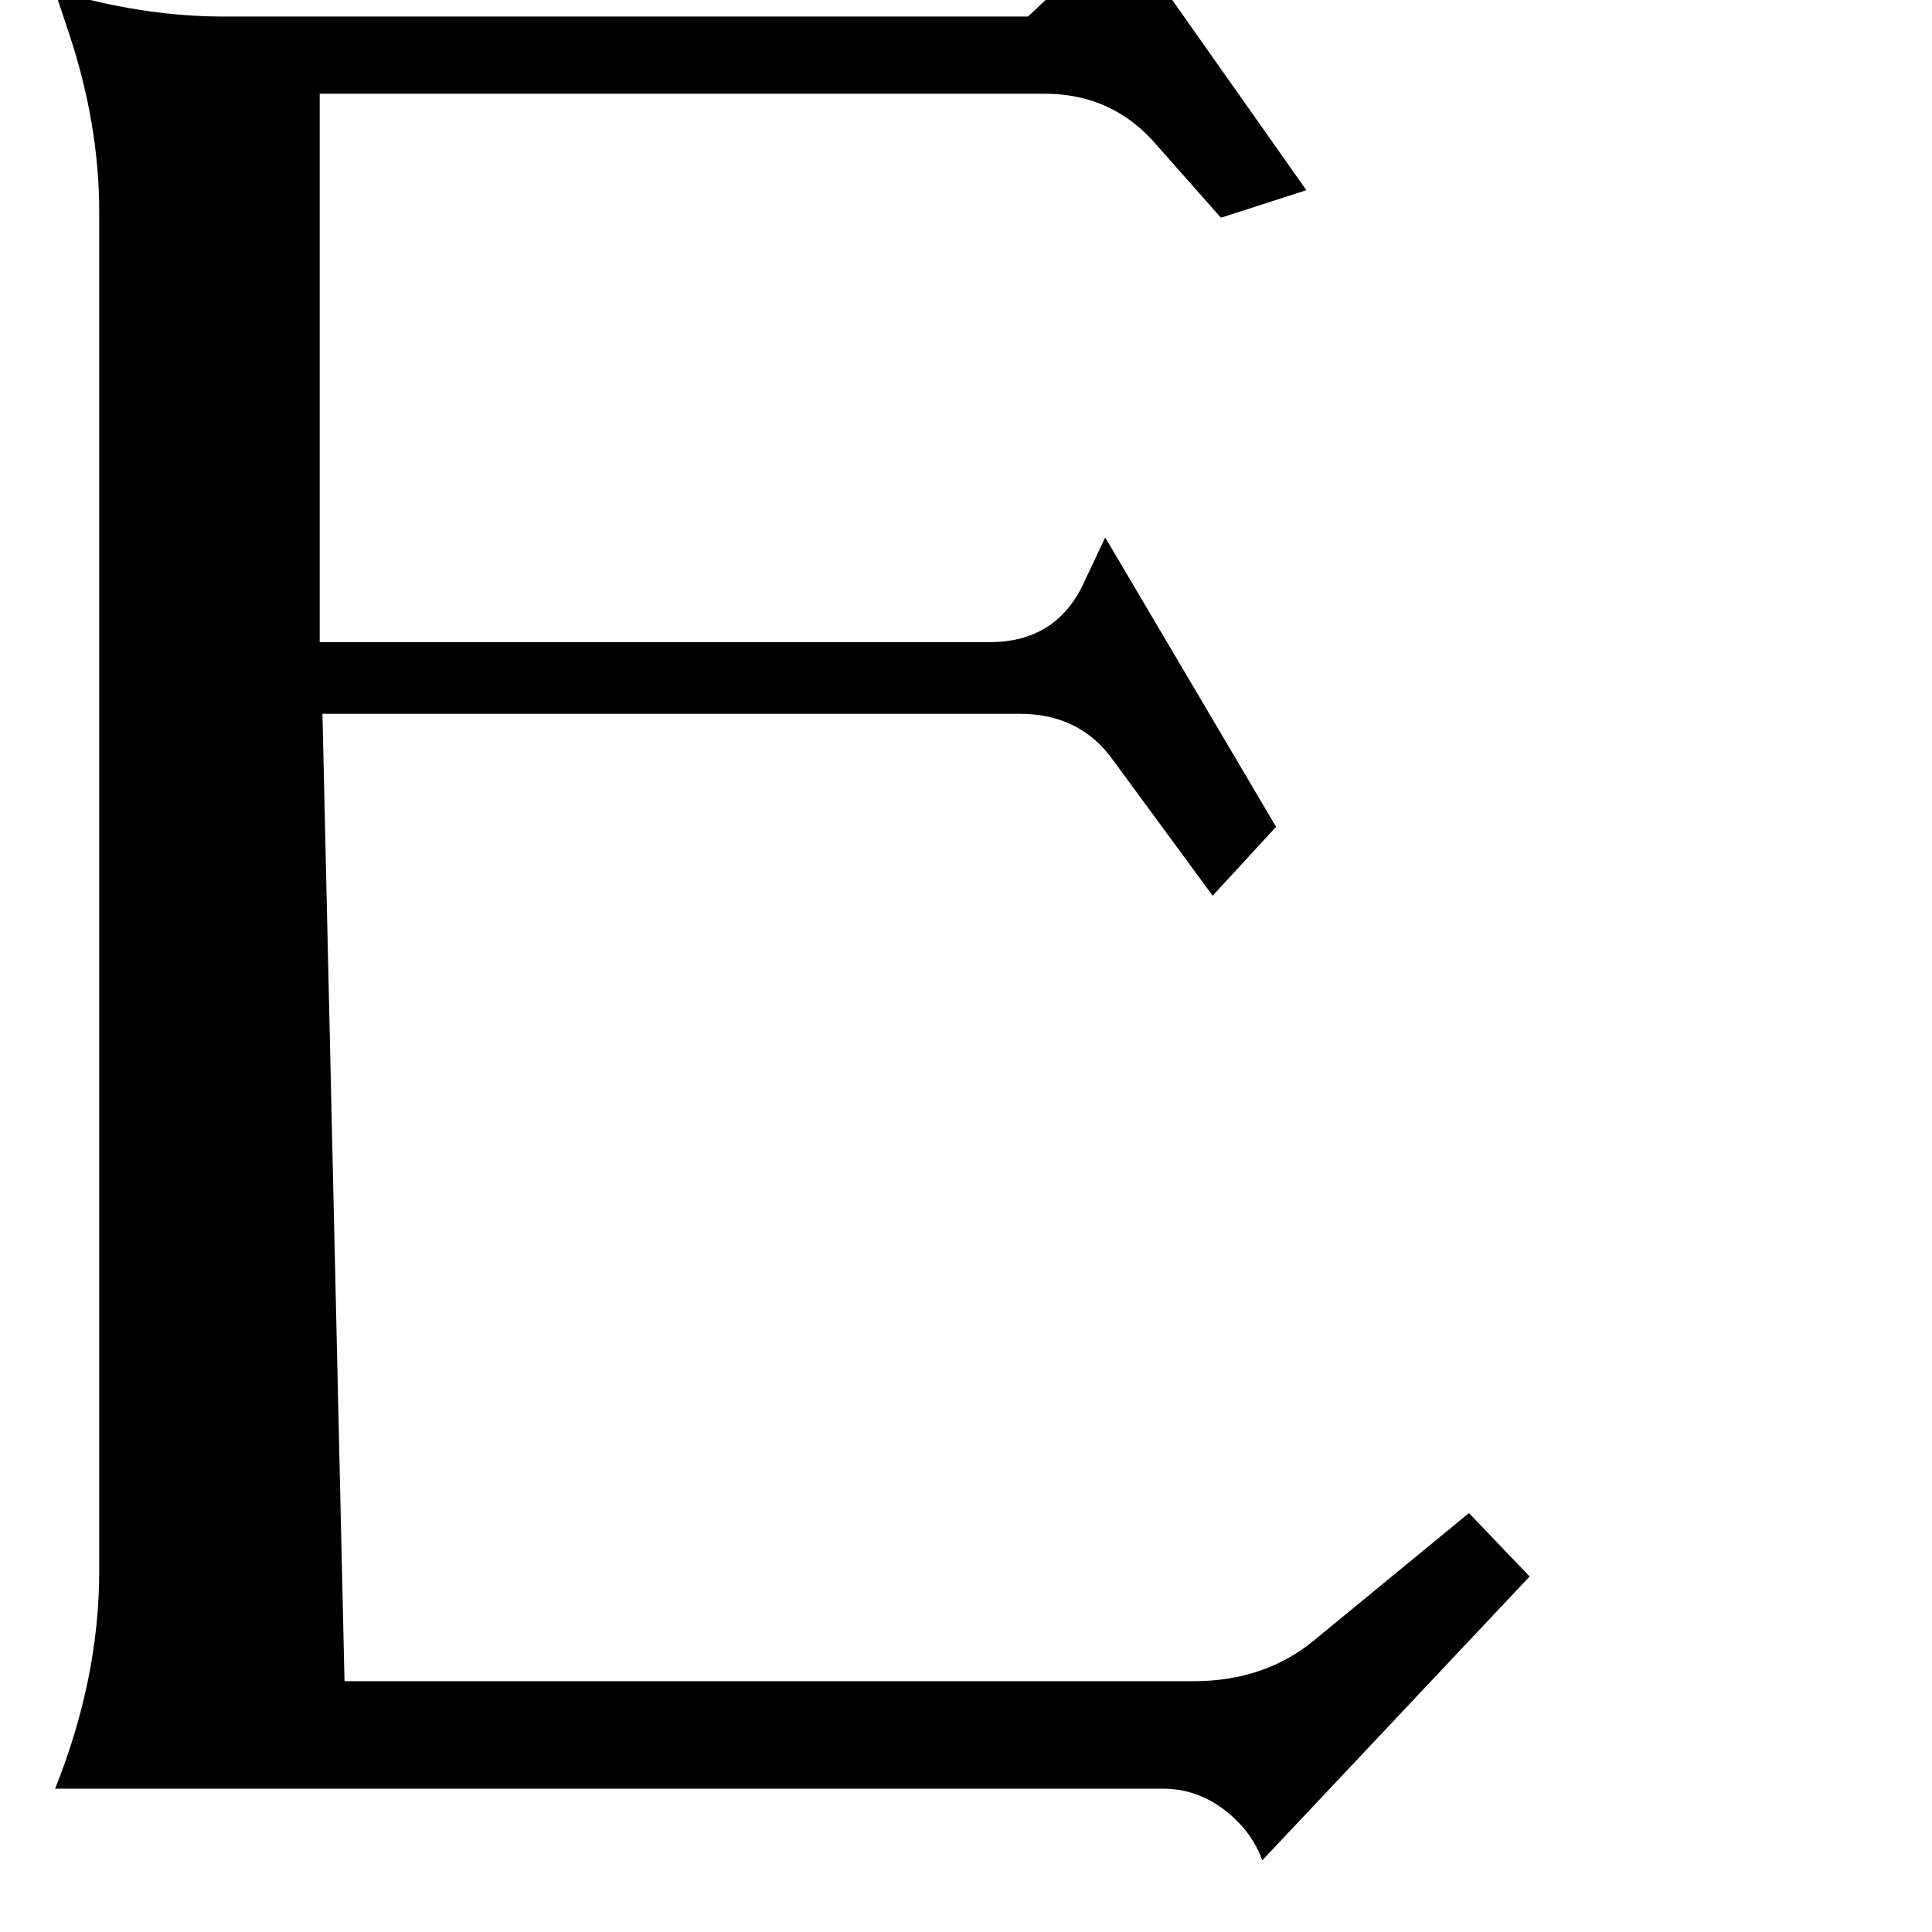 <svg version="1.1" xmlns="http://www.w3.org/2000/svg" xmlns:xlink="http://www.w3.org/1999/xlink" viewBox="0,0,701,701">
	<g>
		<path d="M0,0M443,79 C443,79,474,69,474,69 C474,69,407,-26,407,-26 C407,-26,373,6,373,6 C373,6,81,6,81,6 C63,6,44.333,3.333,25,-2 C25,-2,20,-3,20,-3 C20,-3,25,12,25,12 C32.333,34,36,55.667,36,77 C36,77,36,570,36,570 C36,596,30.667,622.333,20,649 C20,649,422,649,422,649 C430,649,437.333,651.5,444,656.5 C450.667,661.5,455.333,667.667,458,675 C458,675,555,572,555,572 C555,572,533,549,533,549 C533,549,477,595,477,595 C465,605,450.333,610,433,610 C433,610,125,610,125,610 C125,610,117,259,117,259 C117,259,370,259,370,259 C384.667,259,396,264.667,404,276 C404,276,440,325,440,325 C440,325,463,300,463,300 C463,300,401,195,401,195 C401,195,393,212,393,212 C386.333,226,375,233,359,233 C359,233,116,233,116,233 C116,233,116,34,116,34 C116,34,379,34,379,34 C395.667,34,409.333,40.333,420,53 C420,53,443,79,443,79Z "/>
	</g>
</svg>